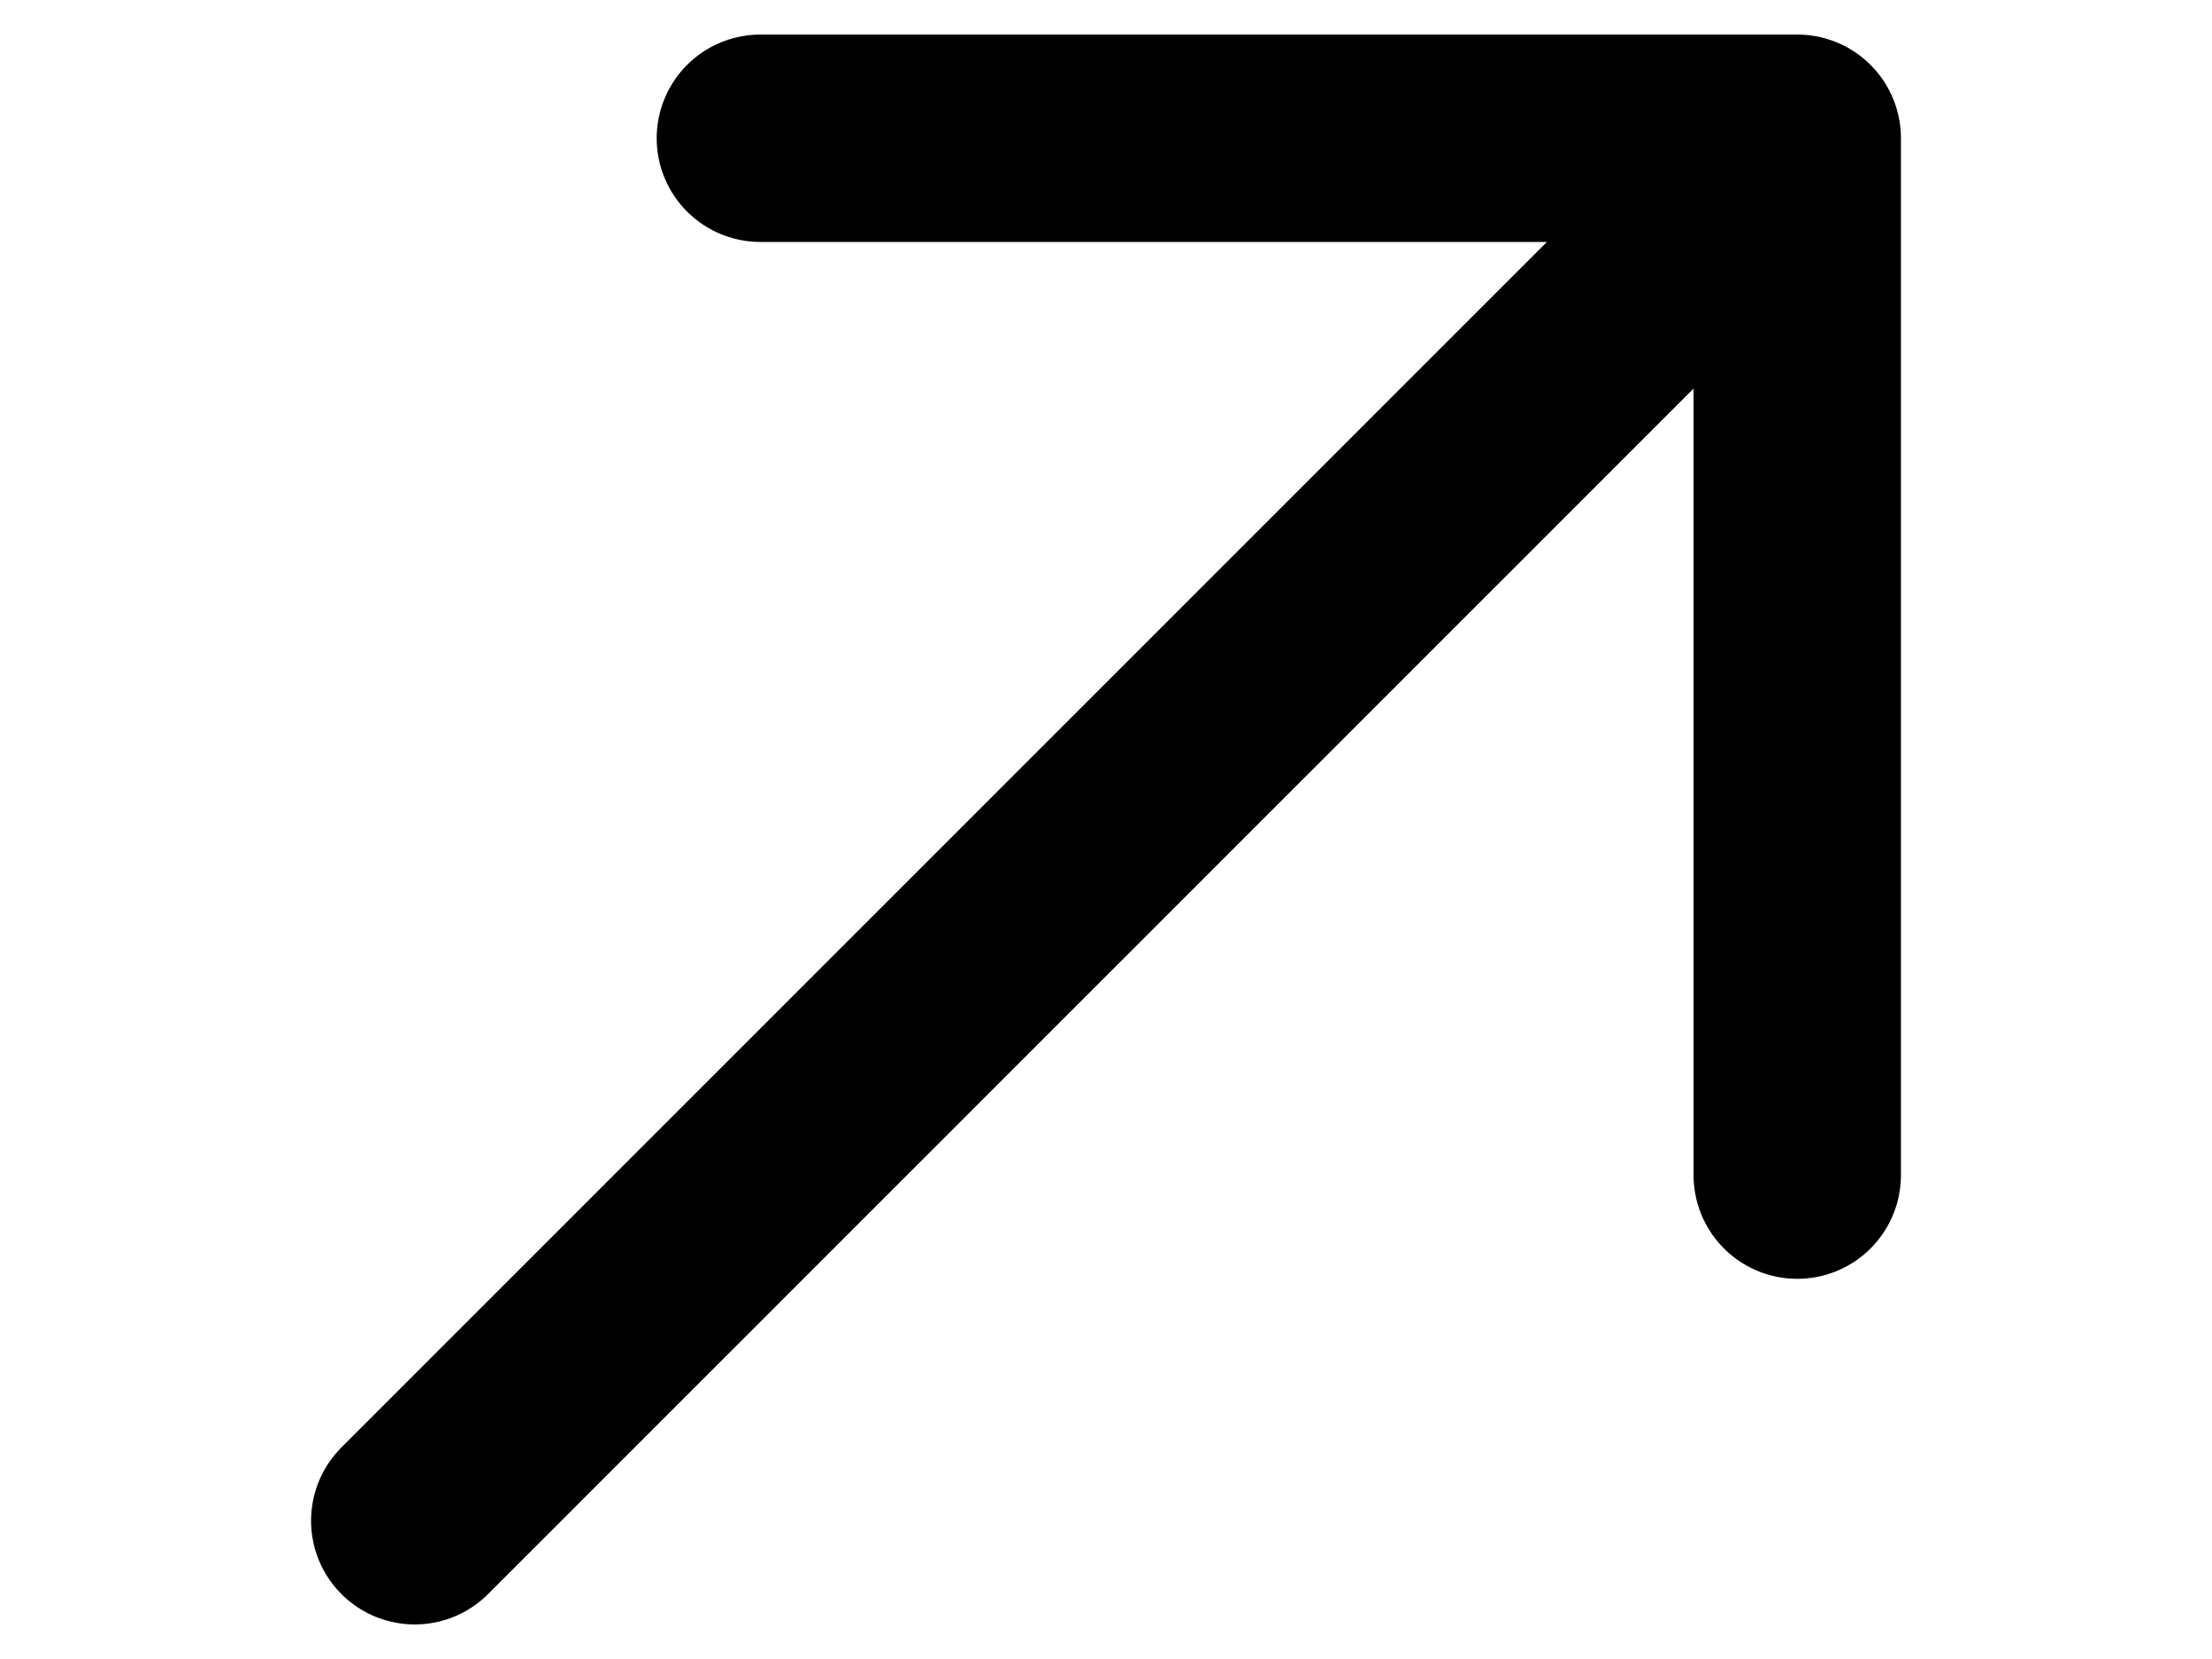 <svg width="16" height="12" viewBox="0 0 12 12" fill="none" xmlns="http://www.w3.org/2000/svg">
<path d="M1 11L11 1M11 1H3.5M11 1V8.5" stroke="black" stroke-width="1.5" stroke-linecap="round" stroke-linejoin="round"/>
</svg>
